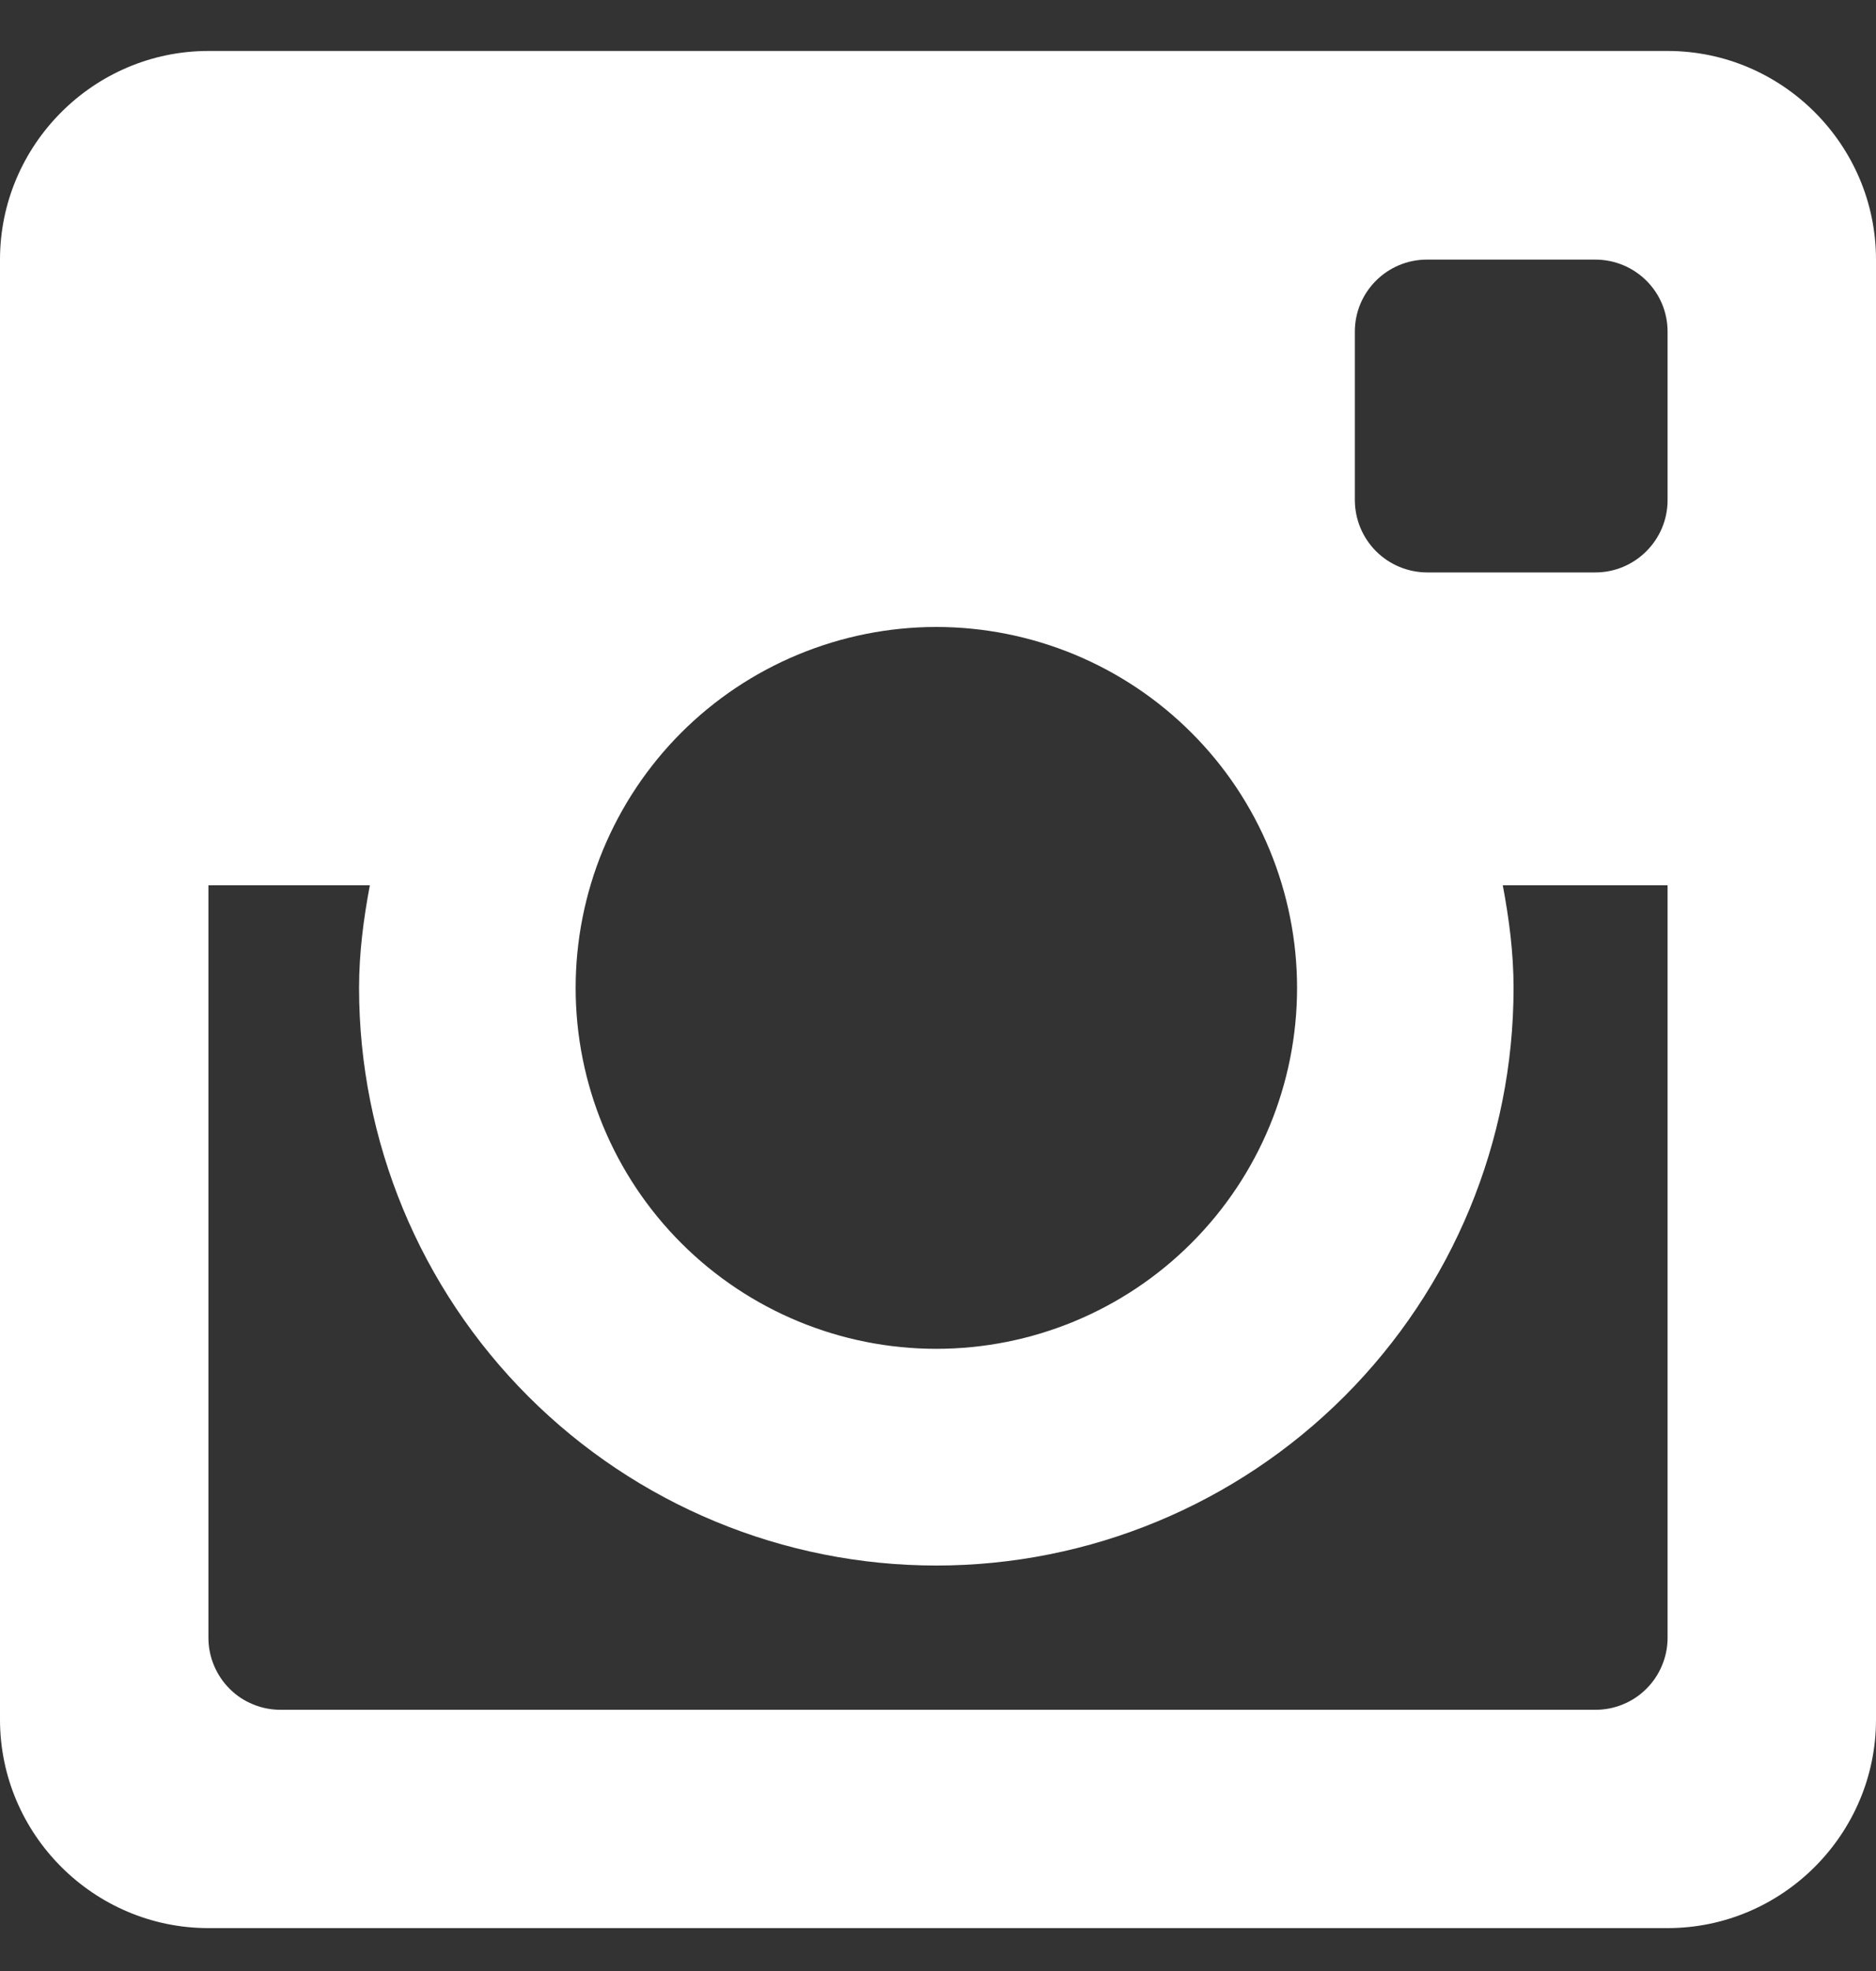 <svg width="20" height="21" viewBox="0 0 20 21" fill="none" xmlns="http://www.w3.org/2000/svg">
<rect x="0" y="0" width="20" height="21" fill="#333333" stroke="none"/>
<path d="M17.778 0.543H2.222C1 0.543 0 1.543 0 2.766V18.321C0 19.544 1 20.543 2.222 20.543H17.778C19 20.543 20 19.544 20 18.321V2.766C20 1.543 19 0.543 17.778 0.543ZM9.982 16.68C11.614 16.68 13.179 16.031 14.333 14.877C15.487 13.723 16.136 12.158 16.136 10.526C16.136 10.15 16.088 9.788 16.021 9.432H17.778V17.45C17.778 17.551 17.758 17.651 17.719 17.744C17.68 17.837 17.624 17.922 17.552 17.993C17.48 18.065 17.396 18.121 17.302 18.159C17.209 18.198 17.109 18.217 17.008 18.217H2.992C2.891 18.217 2.791 18.198 2.698 18.159C2.604 18.121 2.519 18.065 2.448 17.993C2.376 17.922 2.32 17.837 2.281 17.744C2.242 17.651 2.222 17.551 2.222 17.45V9.432H3.943C3.876 9.788 3.828 10.15 3.828 10.526C3.828 12.158 4.477 13.723 5.631 14.877C6.785 16.031 8.35 16.68 9.982 16.68ZM6.137 10.526C6.137 10.021 6.236 9.521 6.429 9.054C6.623 8.587 6.906 8.163 7.263 7.806C7.62 7.449 8.044 7.166 8.511 6.973C8.977 6.78 9.477 6.68 9.982 6.68C10.487 6.68 10.987 6.78 11.454 6.973C11.92 7.166 12.344 7.449 12.701 7.806C13.059 8.163 13.342 8.587 13.535 9.054C13.728 9.521 13.828 10.021 13.828 10.526C13.828 11.546 13.423 12.524 12.701 13.245C11.98 13.966 11.002 14.371 9.982 14.371C8.962 14.371 7.984 13.966 7.263 13.245C6.542 12.524 6.137 11.546 6.137 10.526ZM17.008 6.099H15.213C15.01 6.098 14.814 6.017 14.67 5.873C14.526 5.729 14.445 5.534 14.444 5.33V3.533C14.444 3.109 14.789 2.766 15.212 2.766H17.007C17.433 2.766 17.778 3.109 17.778 3.533V5.329C17.778 5.752 17.433 6.099 17.008 6.099Z" fill="white"/>
</svg>
